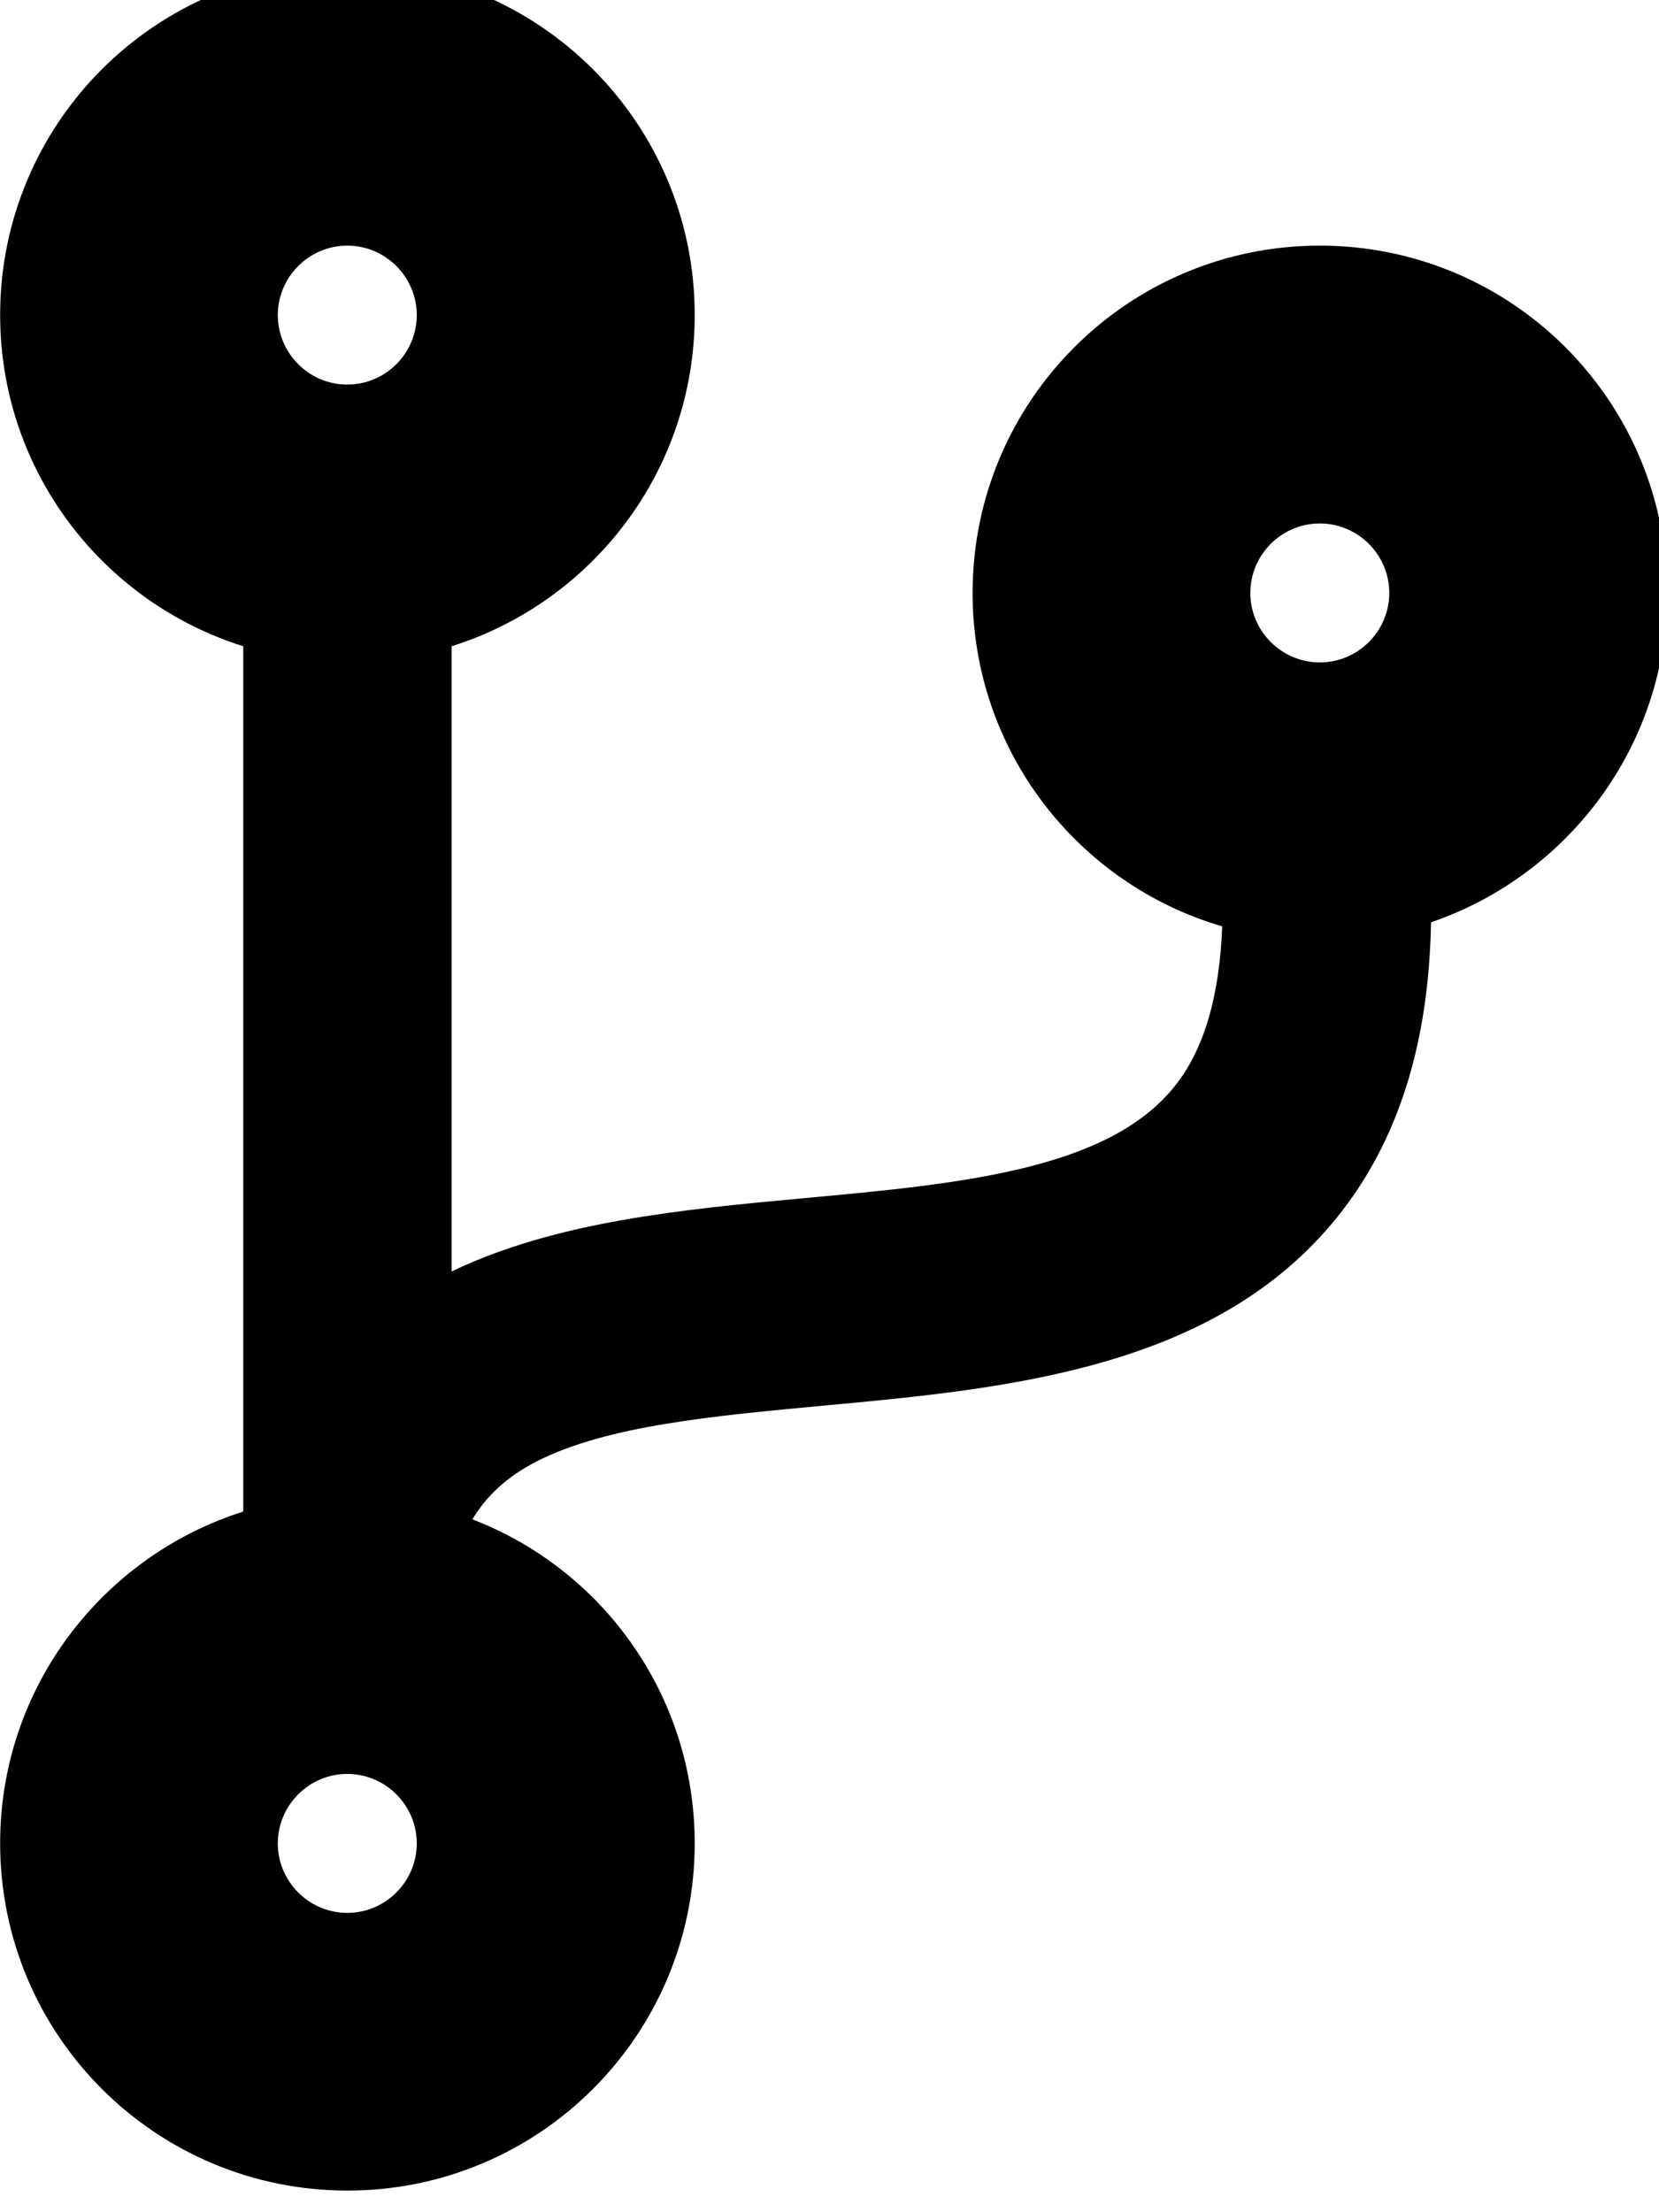 <!-- Generated by IcoMoon.io -->
<svg version="1.1" xmlns="http://www.w3.org/2000/svg" width="24" height="32" viewBox="0 0 24 32">
<title>code-branch</title>
<path d="M24.118 8.577c0-2.776-2.248-5.024-5.024-5.024s-5.024 2.248-5.024 5.024c0 2.286 1.526 4.214 3.611 4.823-0.038 1.011-0.264 1.79-0.691 2.317-0.967 1.206-3.096 1.407-5.351 1.614-1.771 0.163-3.605 0.339-5.106 1.061v-9.044c2.041-0.641 3.517-2.544 3.517-4.792 0-2.776-2.248-5.024-5.024-5.024s-5.024 2.248-5.024 5.024c0 2.248 1.476 4.151 3.517 4.792v12.517c-2.041 0.647-3.517 2.55-3.517 4.798 0 2.776 2.248 5.024 5.024 5.024s5.024-2.248 5.024-5.024c0-2.135-1.332-3.963-3.216-4.685 0.195-0.327 0.49-0.615 0.936-0.842 1.018-0.515 2.537-0.653 4.151-0.804 2.65-0.245 5.653-0.527 7.424-2.726 0.879-1.093 1.325-2.5 1.357-4.265 1.985-0.678 3.417-2.556 3.417-4.767zM5.024 3.553c0.553 0 1.005 0.452 1.005 1.005s-0.452 1.005-1.005 1.005-1.005-0.452-1.005-1.005 0.452-1.005 1.005-1.005zM5.024 27.67c-0.553 0-1.005-0.452-1.005-1.005s0.452-1.005 1.005-1.005 1.005 0.452 1.005 1.005-0.452 1.005-1.005 1.005zM19.093 7.572c0.553 0 1.005 0.452 1.005 1.005s-0.452 1.005-1.005 1.005-1.005-0.452-1.005-1.005 0.452-1.005 1.005-1.005z"></path>
</svg>
